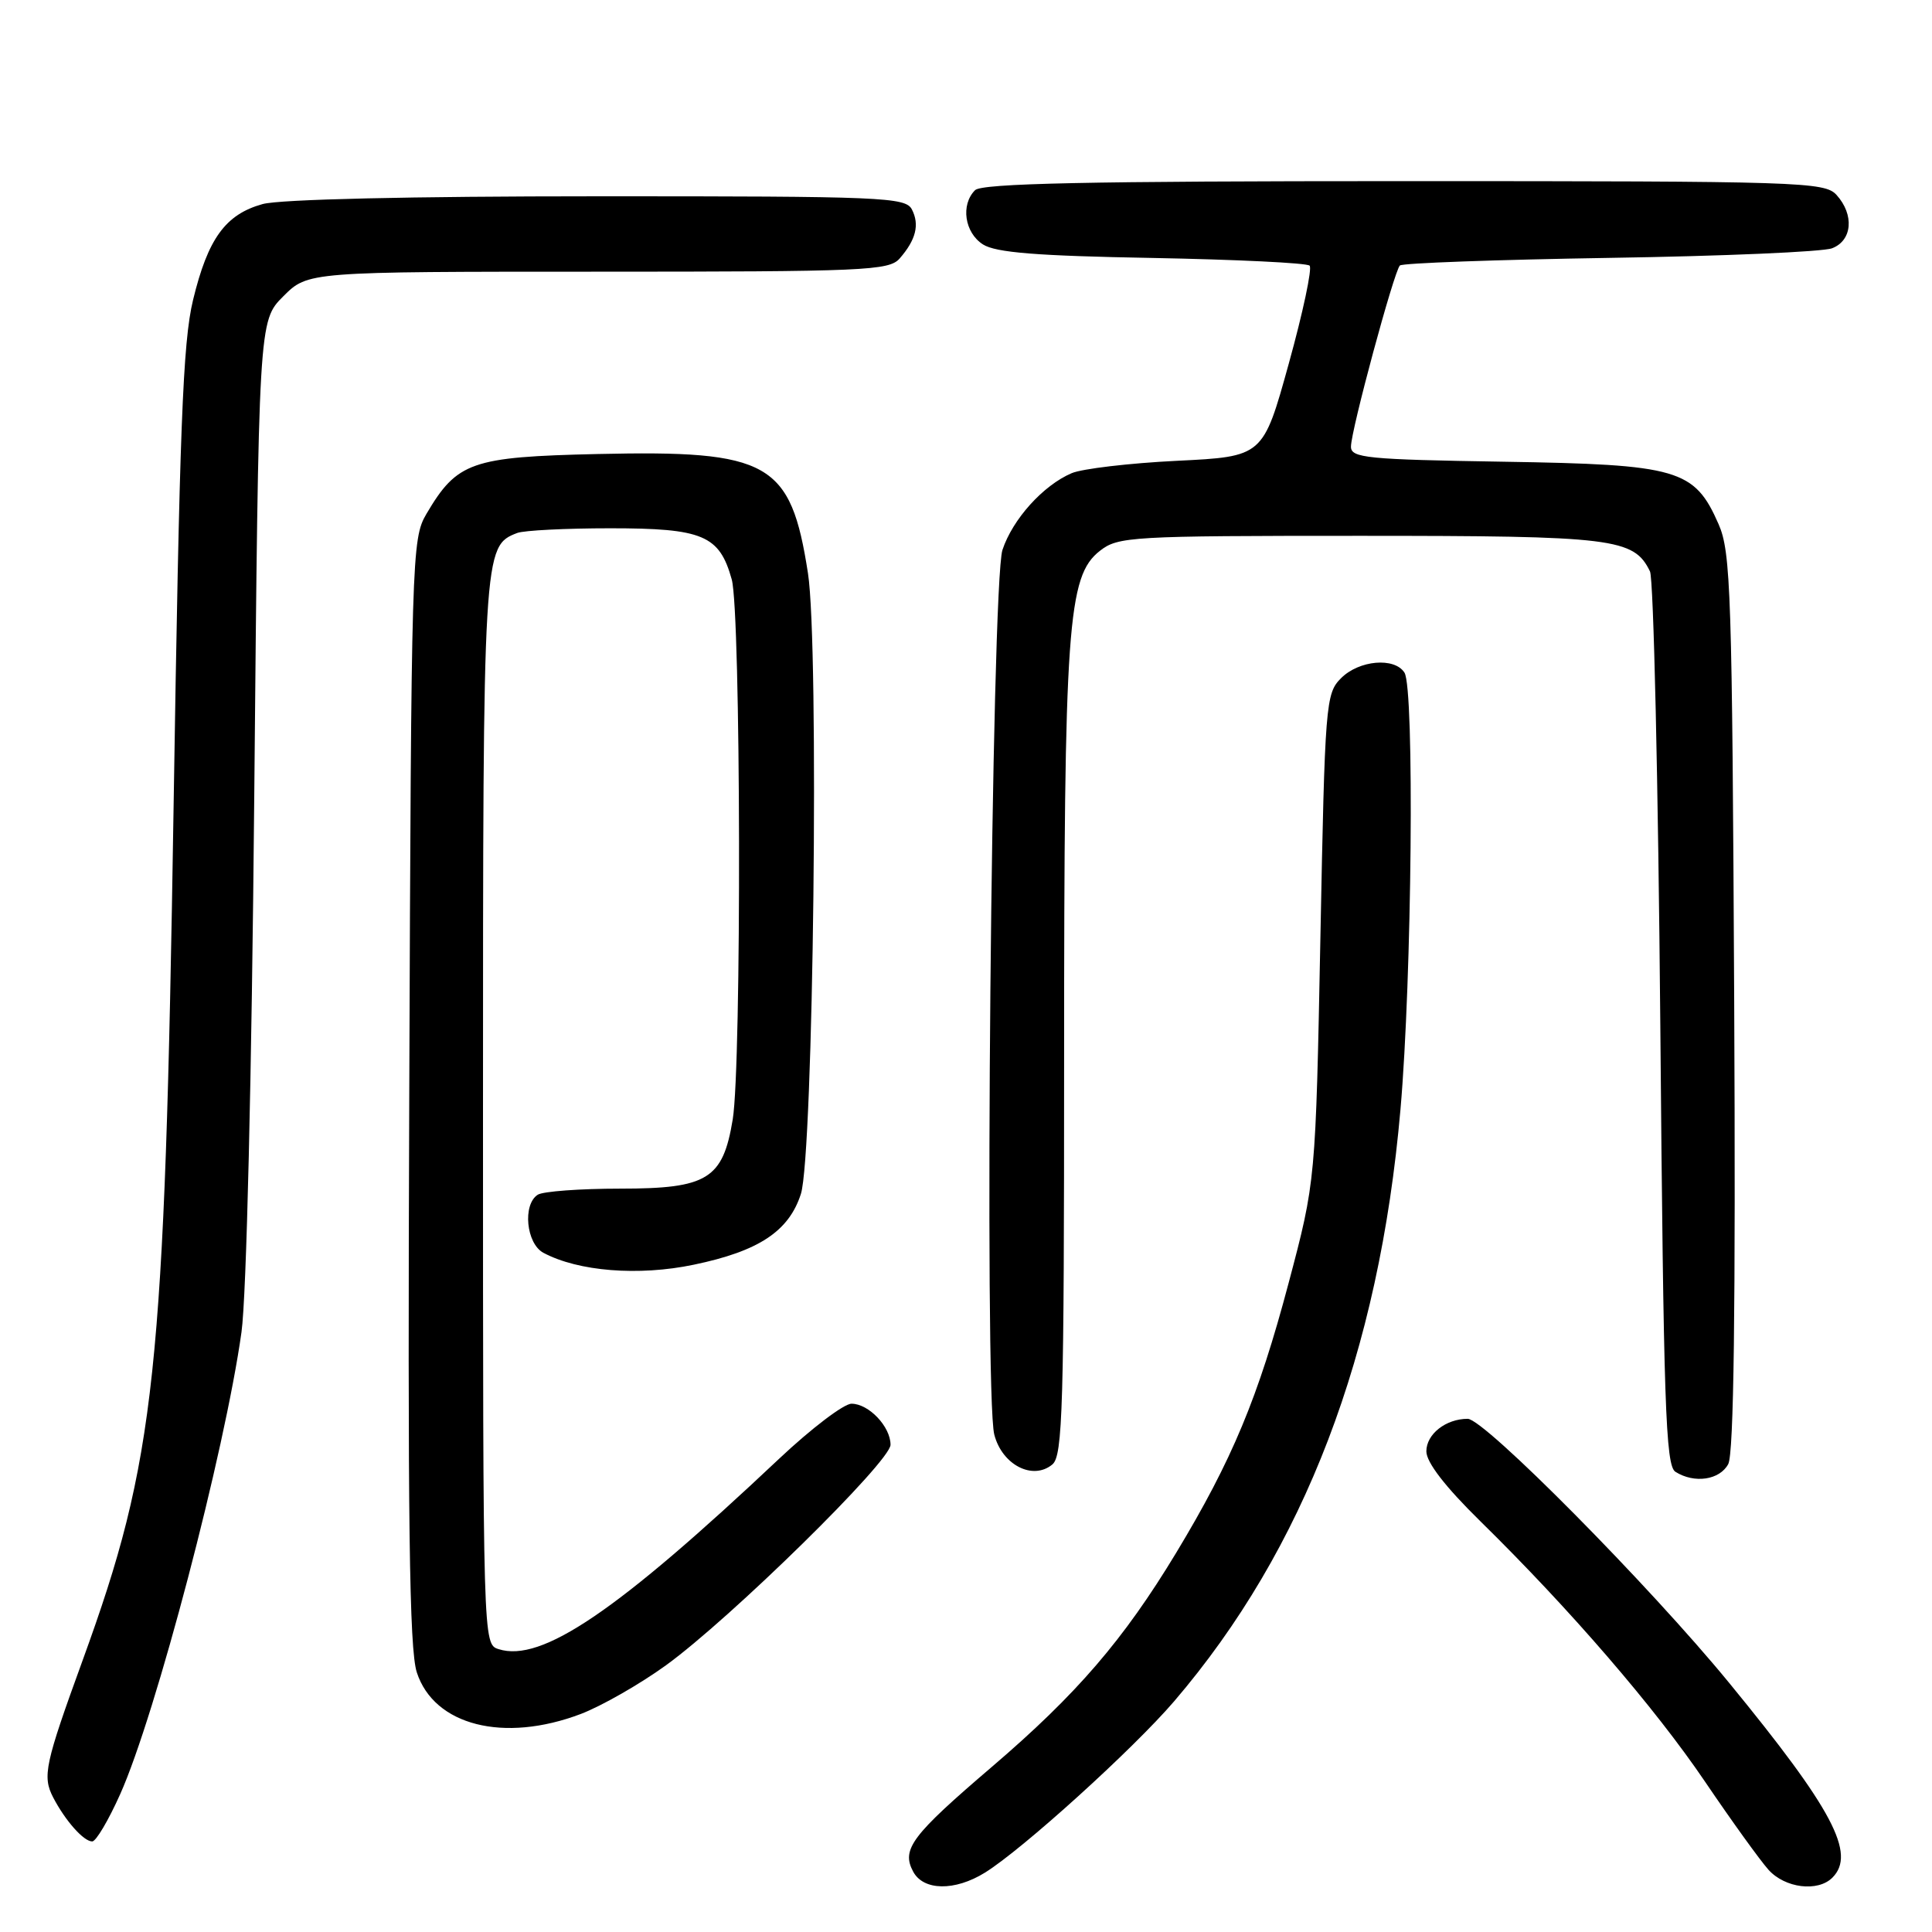 <?xml version="1.0" encoding="UTF-8" standalone="no"?>
<!DOCTYPE svg PUBLIC "-//W3C//DTD SVG 1.1//EN" "http://www.w3.org/Graphics/SVG/1.1/DTD/svg11.dtd" >
<svg xmlns="http://www.w3.org/2000/svg" xmlns:xlink="http://www.w3.org/1999/xlink" version="1.1" viewBox="0 0 256 256">
 <g >
 <path fill="currentColor"
d=" M 130.50 248.14 C 135.44 245.09 150.15 231.77 155.58 225.43 C 172.83 205.28 182.75 179.34 185.57 147.00 C 187.09 129.62 187.44 91.24 186.10 89.13 C 184.79 87.06 180.08 87.47 177.70 89.86 C 175.66 91.89 175.56 93.17 174.96 124.24 C 174.33 156.50 174.33 156.50 170.75 170.00 C 166.72 185.19 163.26 193.48 155.84 205.77 C 148.88 217.28 142.68 224.49 131.46 234.09 C 120.78 243.22 119.41 245.04 121.00 248.00 C 122.36 250.54 126.51 250.61 130.50 248.14 Z  M 242.80 248.80 C 245.97 245.63 242.85 239.74 229.13 223.00 C 218.57 210.11 196.68 188.00 194.48 188.00 C 191.58 188.00 189.00 190.03 189.00 192.31 C 189.00 193.77 191.49 196.99 196.11 201.53 C 208.02 213.21 219.29 226.28 225.96 236.13 C 229.45 241.28 233.22 246.51 234.33 247.75 C 236.52 250.19 240.87 250.73 242.80 248.80 Z  M 15.92 237.75 C 20.64 227.21 29.80 192.30 32.00 176.50 C 32.66 171.76 33.35 142.85 33.69 105.51 C 34.27 42.53 34.27 42.53 37.54 39.26 C 40.80 36.00 40.80 36.00 79.25 36.00 C 114.61 36.00 117.81 35.86 119.21 34.25 C 121.37 31.77 121.87 29.77 120.83 27.75 C 119.99 26.13 116.98 26.00 79.21 26.01 C 54.40 26.01 37.05 26.41 34.80 27.04 C 29.87 28.41 27.55 31.61 25.58 39.75 C 24.22 45.35 23.79 56.78 23.00 107.00 C 21.82 182.22 20.64 193.34 10.95 220.00 C 5.95 233.74 5.60 235.37 7.04 238.16 C 8.64 241.24 11.08 244.00 12.22 244.00 C 12.72 244.00 14.38 241.19 15.92 237.75 Z  M 76.96 227.11 C 79.71 226.06 84.77 223.17 88.23 220.67 C 96.79 214.47 118.00 193.65 118.00 191.44 C 118.00 189.04 115.12 186.00 112.83 186.00 C 111.81 186.00 107.50 189.28 103.24 193.29 C 81.74 213.55 71.75 220.33 66.07 218.52 C 64.00 217.87 64.00 217.81 64.00 147.38 C 64.00 72.75 64.02 72.36 68.54 70.62 C 69.44 70.28 74.98 70.00 80.86 70.00 C 93.14 70.00 95.33 70.92 96.96 76.78 C 98.17 81.16 98.28 141.06 97.09 148.33 C 95.79 156.24 93.75 157.50 82.22 157.50 C 76.87 157.50 71.94 157.86 71.25 158.31 C 69.22 159.62 69.73 164.78 72.00 166.00 C 76.62 168.47 84.61 169.11 91.93 167.58 C 100.54 165.79 104.53 163.15 106.12 158.21 C 107.79 153.02 108.56 85.61 107.06 75.96 C 104.78 61.23 101.96 59.64 79.18 60.16 C 62.44 60.54 60.57 61.20 56.50 68.10 C 54.56 71.40 54.49 73.56 54.23 144.60 C 54.01 201.73 54.23 218.54 55.23 221.60 C 57.52 228.64 66.76 230.98 76.96 227.11 Z  M 229.00 194.00 C 229.74 192.62 229.99 173.53 229.79 132.75 C 229.52 78.52 229.35 73.16 227.72 69.45 C 224.52 62.16 222.39 61.55 199.25 61.18 C 181.10 60.89 179.00 60.68 179.01 59.18 C 179.01 57.04 184.71 35.96 185.49 35.18 C 185.81 34.86 198.32 34.41 213.29 34.17 C 228.25 33.94 241.51 33.37 242.75 32.90 C 245.44 31.88 245.73 28.46 243.35 25.83 C 241.78 24.10 238.68 24.00 186.05 24.00 C 144.10 24.00 130.10 24.30 129.20 25.20 C 127.27 27.13 127.81 30.83 130.25 32.39 C 131.95 33.47 137.39 33.91 152.69 34.18 C 163.80 34.39 173.18 34.84 173.53 35.20 C 173.89 35.56 172.65 41.40 170.77 48.18 C 167.36 60.50 167.36 60.50 155.93 61.06 C 149.64 61.37 143.38 62.11 142.00 62.70 C 138.22 64.31 134.17 68.81 132.83 72.87 C 131.38 77.30 130.38 184.84 131.75 190.10 C 132.79 194.11 136.85 196.20 139.44 194.05 C 140.82 192.91 141.00 186.59 141.00 140.21 C 141.00 82.80 141.45 76.36 145.74 72.99 C 148.15 71.10 149.83 71.00 180.18 71.00 C 213.85 71.00 216.49 71.32 218.63 75.71 C 219.11 76.70 219.72 103.73 220.00 135.79 C 220.43 186.14 220.70 194.20 222.00 195.02 C 224.51 196.61 227.87 196.11 229.00 194.00 Z "/>
</g>
</svg>